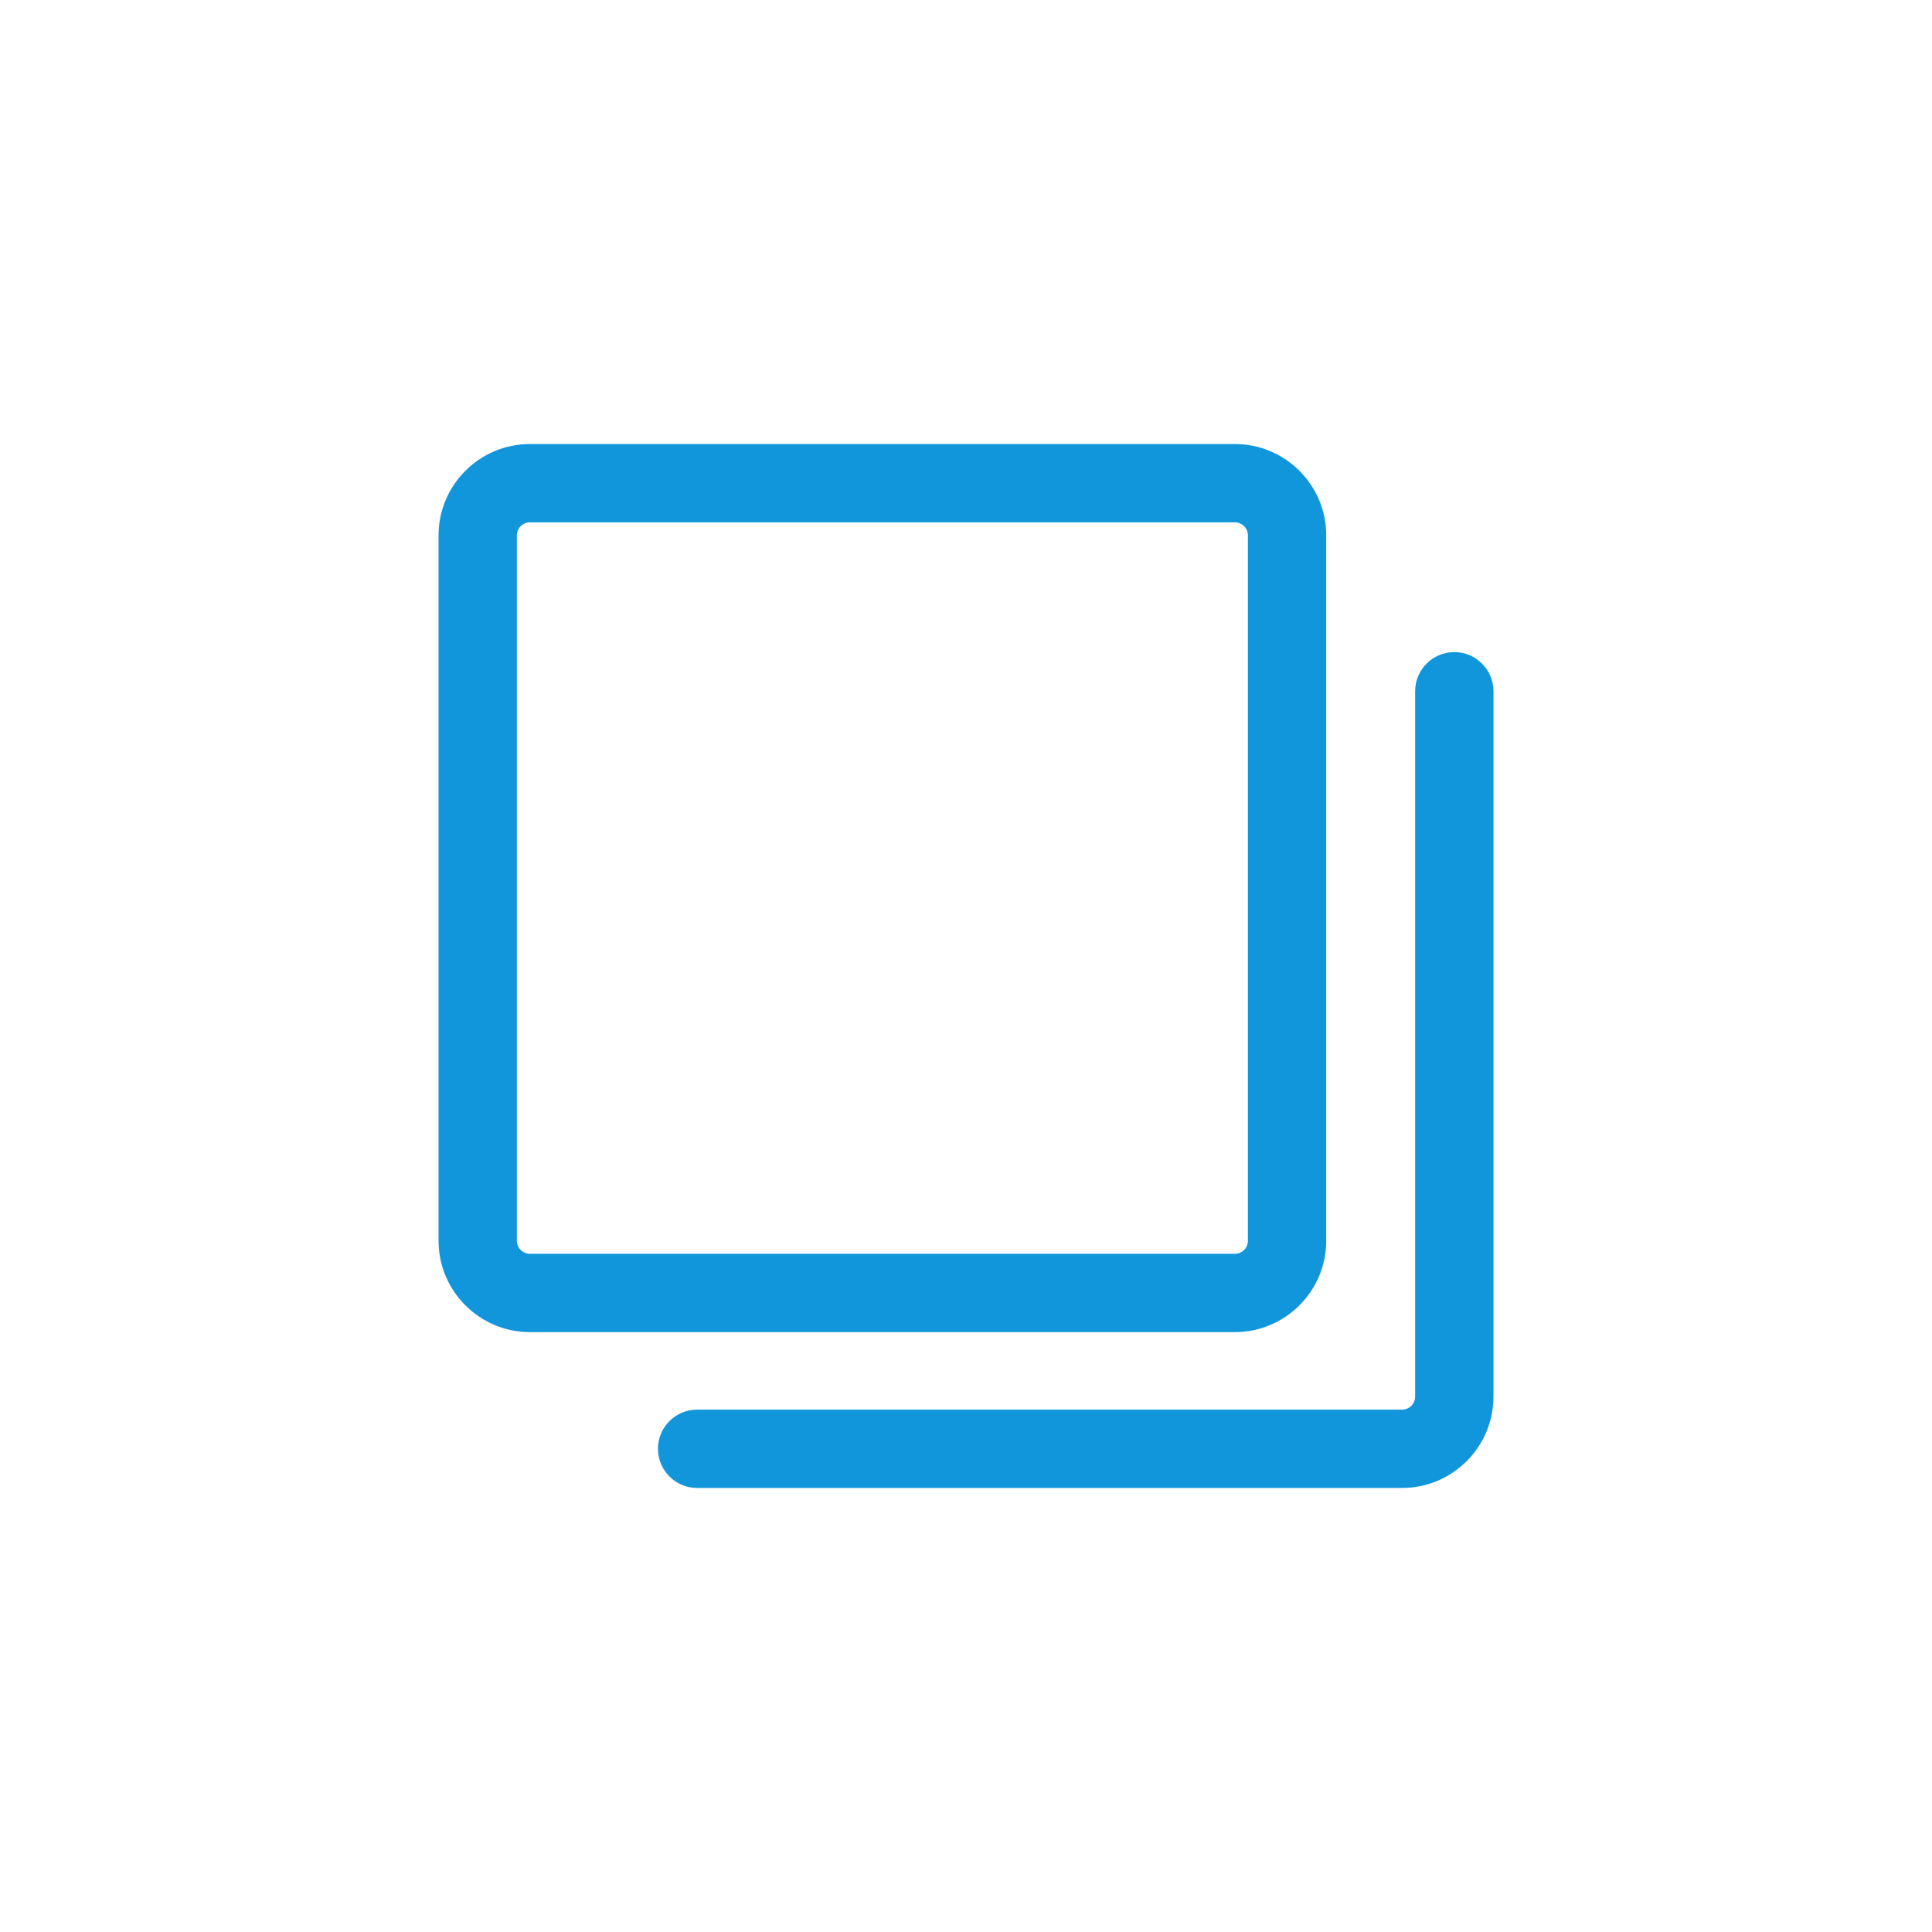 <?xml version="1.0" standalone="no"?><!DOCTYPE svg PUBLIC "-//W3C//DTD SVG 1.1//EN" "http://www.w3.org/Graphics/SVG/1.1/DTD/svg11.dtd"><svg t="1613811932152" class="icon" viewBox="0 0 1024 1024" version="1.1" xmlns="http://www.w3.org/2000/svg" p-id="1281" xmlns:xlink="http://www.w3.org/1999/xlink" width="200" height="200"><defs><style type="text/css"></style></defs><path d="M654.51 706.05H280.86c-26.7 0-48.42-21.73-48.42-48.43V283.77c0-26.7 21.72-48.42 48.42-48.42h373.65c26.7 0 48.42 21.72 48.42 48.42v373.85c0 26.7-21.71 48.43-48.42 48.43zM280.86 276.86c-3.81 0-6.91 3.09-6.91 6.91v373.85c0 3.81 3.09 6.92 6.91 6.92h373.65c3.81 0 6.91-3.11 6.91-6.92V283.77c0-3.81-3.09-6.91-6.91-6.91H280.86z" fill="#1296db" p-id="1282"></path><path d="M743.13 788.65H369.49c-11.46 0-20.76-9.3-20.76-20.76s9.3-20.76 20.76-20.76h373.65c3.81 0 6.91-3.09 6.91-6.91V366.38c0-11.46 9.3-20.76 20.76-20.76s20.76 9.3 20.76 20.76v373.85c-0.02 26.7-21.73 48.42-48.44 48.42z" fill="#1296db" p-id="1283"></path></svg>